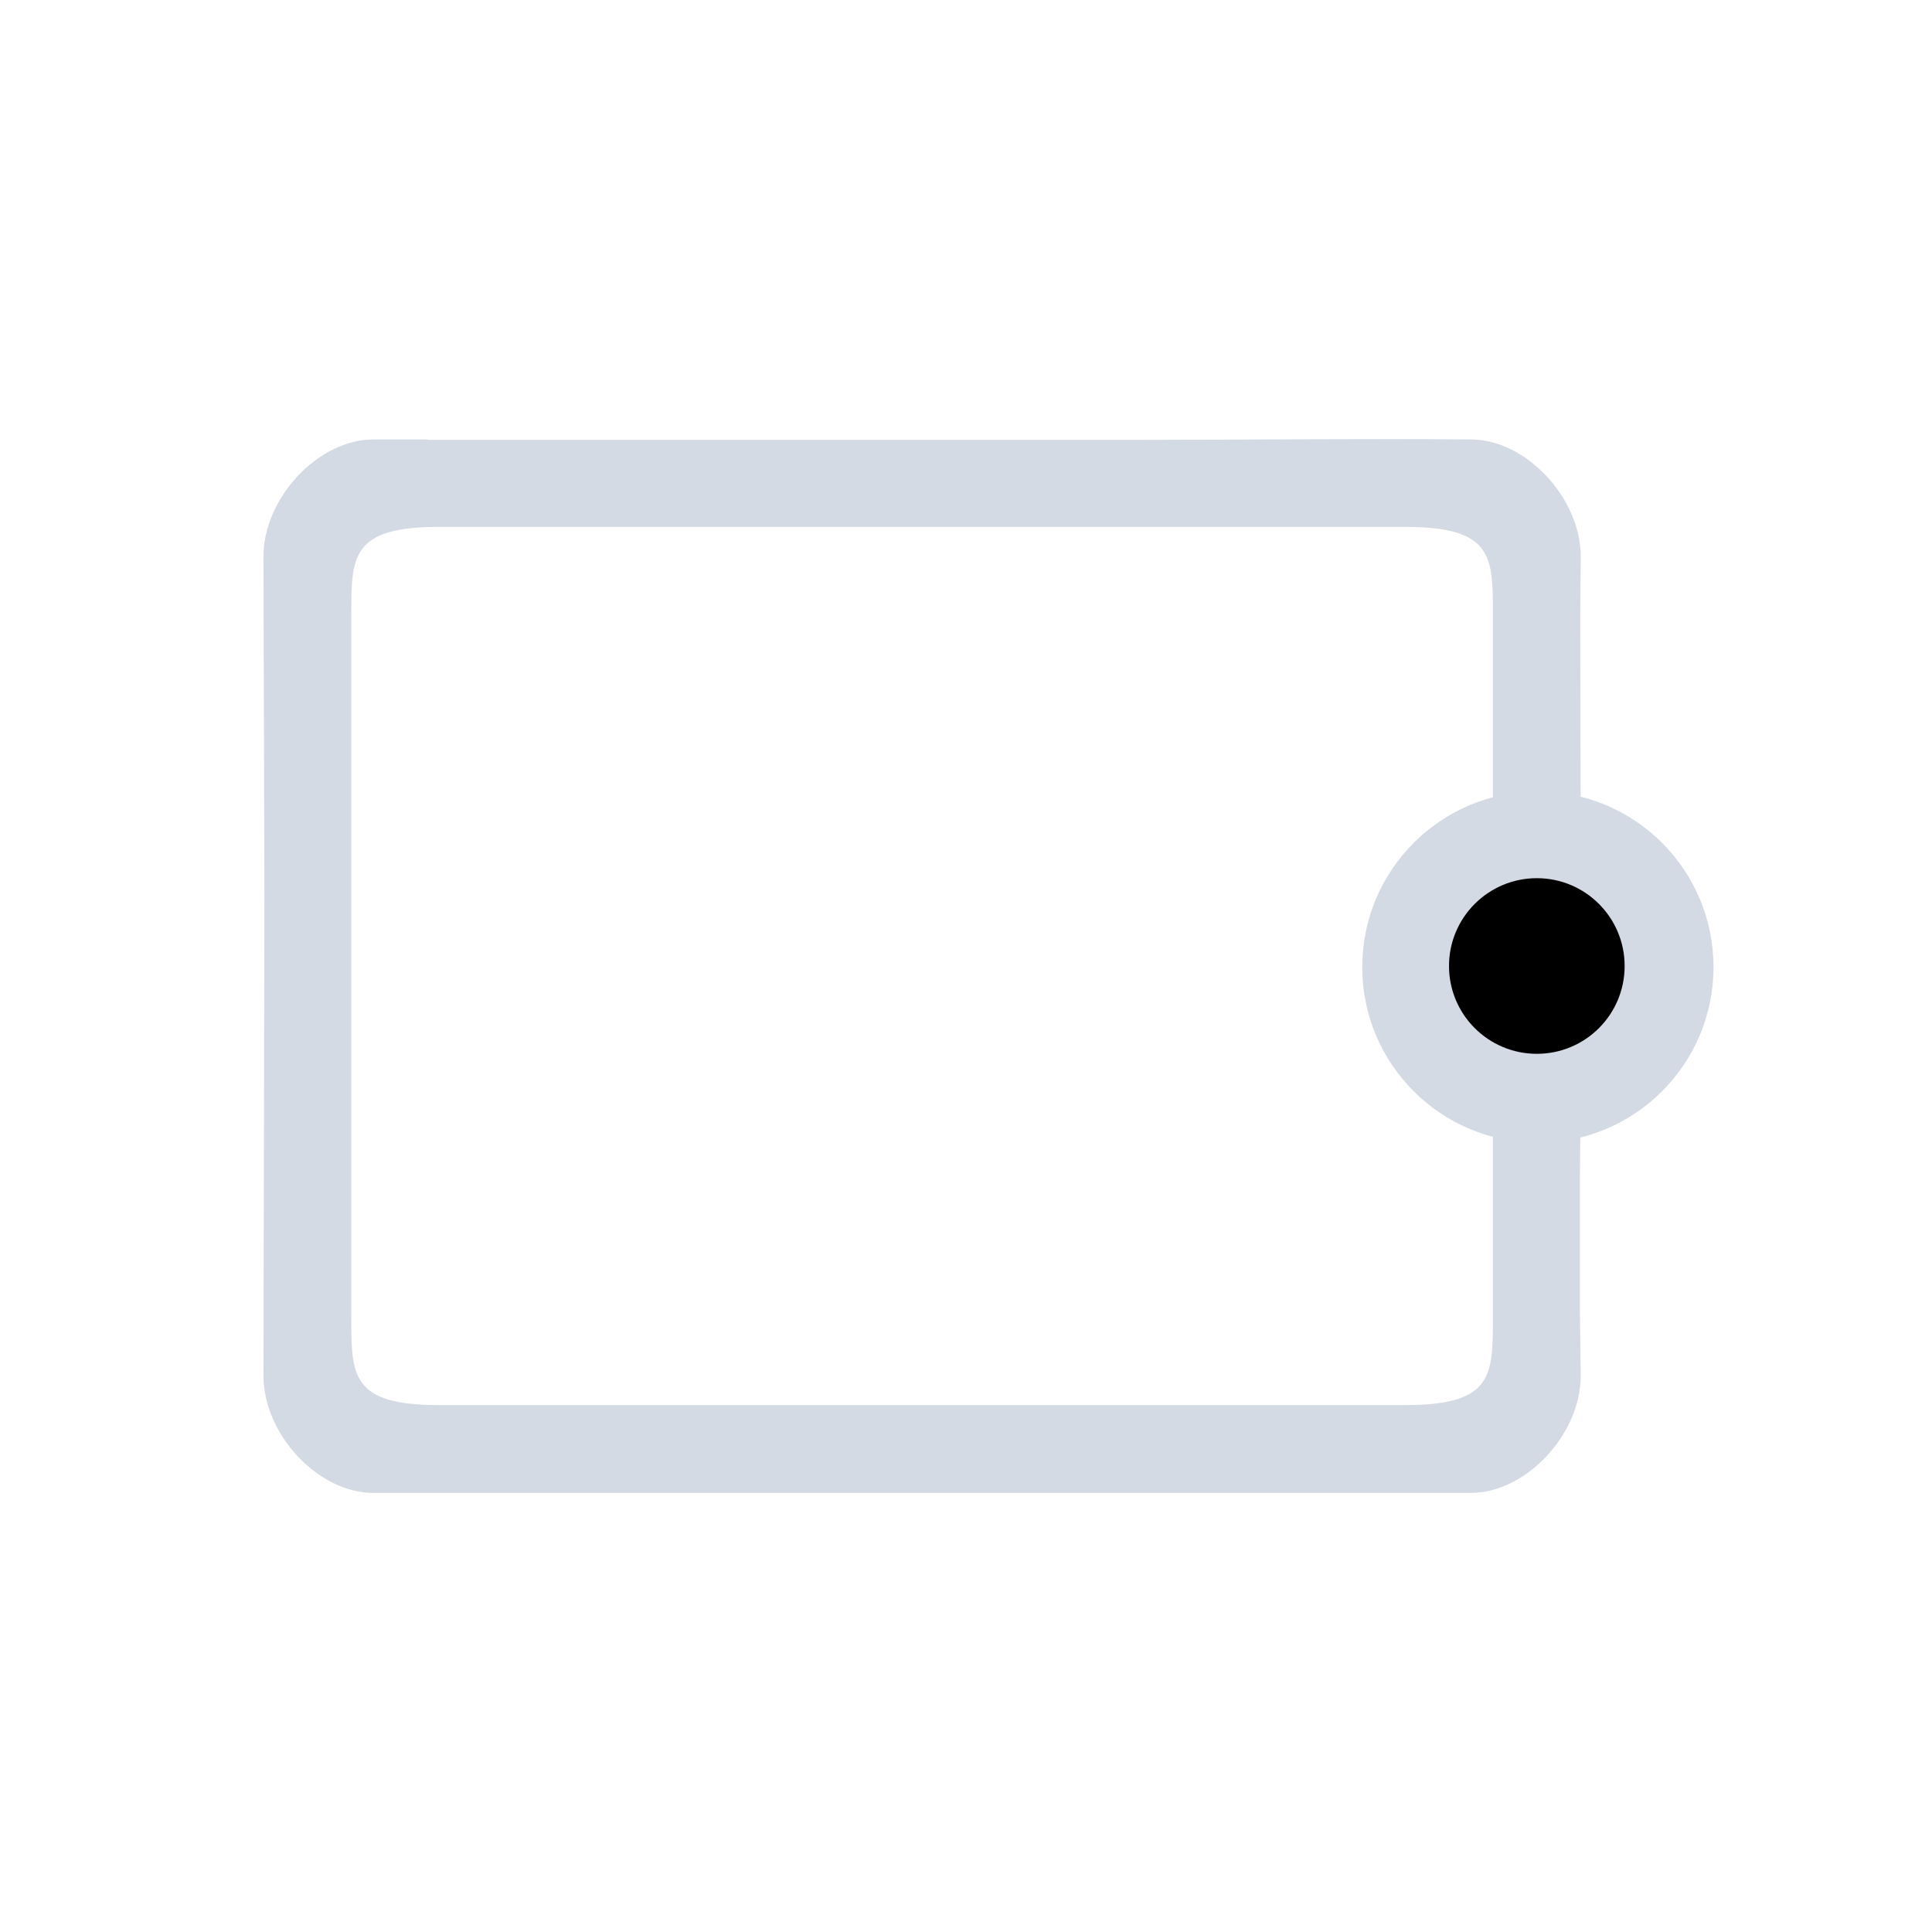 <?xml version="1.0" encoding="UTF-8" standalone="no"?>
<svg
   viewBox="0 0 22 22"
   version="1.1"
   id="svg1"
   sodipodi:docname="wallet-closed.svg"
   width="22"
   height="22"
   inkscape:version="1.3.2 (091e20ef0f, 2023-11-25)"
   xmlns:inkscape="http://www.inkscape.org/namespaces/inkscape"
   xmlns:sodipodi="http://sodipodi.sourceforge.net/DTD/sodipodi-0.dtd"
   xmlns="http://www.w3.org/2000/svg"
   xmlns:svg="http://www.w3.org/2000/svg">
  <sodipodi:namedview
     id="namedview1"
     pagecolor="#ffffff"
     bordercolor="#999999"
     borderopacity="1"
     inkscape:showpageshadow="2"
     inkscape:pageopacity="0"
     inkscape:pagecheckerboard="0"
     inkscape:deskcolor="#d1d1d1"
     inkscape:zoom="8"
     inkscape:cx="1.875"
     inkscape:cy="6.625"
     inkscape:window-width="1920"
     inkscape:window-height="994"
     inkscape:window-x="0"
     inkscape:window-y="0"
     inkscape:window-maximized="1"
     inkscape:current-layer="svg1" />
  <defs
     id="defs3051">
    <style
       type="text/css"
       id="current-color-scheme">.ColorScheme-Text {color:#fcfcfc;}</style>
  </defs>
  <g
     id="22-22-wallet-closed"
     transform="translate(-32,22)">
    <rect
       style="opacity:0.001;fill:#d3dae3;fill-opacity:1;stroke-width:0.688"
       width="22"
       height="22"
       x="32"
       y="-22"
       id="rect12-7-6" />
    <path
       d="m 49,-10 v 3 c 0,0.666 0,1 -1,1 v 0 h -2 -7 -2 c -1,0 -1,-0.334 -1,-1 v 0 0 -3 -4 -1 c 0,-0.666 0,-1 1,-1 h 1 6 4 c 1,0 1,0.334 1,1 v 0 1 2 l 1,-0.331 -0.006,-2.644 0.006,-0.688 c 0,-0.666 -0.625,-1.333 -1.25,-1.333 -1.247,-0.011 -2.603,0.005 -3.85,0.005 h -5.988 -2.045 l 0.008,-0.005 h -0.625 c -0.625,0 -1.25,0.666 -1.25,1.333 l 0.011,3.862 L 35,-6.333 v 0 C 35,-5.666 35.625,-5 36.25,-5 h 1.504 5.668 4.82 0.508 C 49.375,-5 50,-5.666 50,-6.333 L 49.991,-7.046 V -8.631 L 50,-9.665 C 49.941,-9.767 49,-10 49,-10 Z"
       id="path2-3-5-2"
       style="color:#d6dbf1;fill:#d3dae3;fill-opacity:1;stroke-width:0.037"
       class="ColorScheme-Text"
       sodipodi:nodetypes="cccccccccccccccccccccccccsccccccccsccccccccc" />
    <path
       d="m 51.512,-10.988 c 0,1.105 -0.895,2 -2,2 -1.104,0 -2,-0.895 -2,-2 0,-1.104 0.896,-2 2,-2 1.105,0 2,0.896 2,2 z"
       id="path72-3-7-36-3-7"
       style="color:#e5e9ef;fill:#d3dae3;fill-opacity:1;stroke:none;stroke-width:0.024;stroke-opacity:1"
       class="ColorScheme-Text" />
    <path
       d="M 50.5,-11 C 50.5,-10.447 50.053,-10 49.5,-10 48.948,-10 48.5,-10.447 48.5,-11 48.5,-11.552 48.948,-12 49.5,-12 50.053,-12 50.5,-11.552 50.5,-11 Z"
       id="path72-3-7-36-3-7-9"
       style="color:#e5e9ef;fill:#000000;fill-opacity:1;stroke:none;stroke-width:0.012;stroke-opacity:1"
       class="ColorScheme-Text" />
  </g>
</svg>
